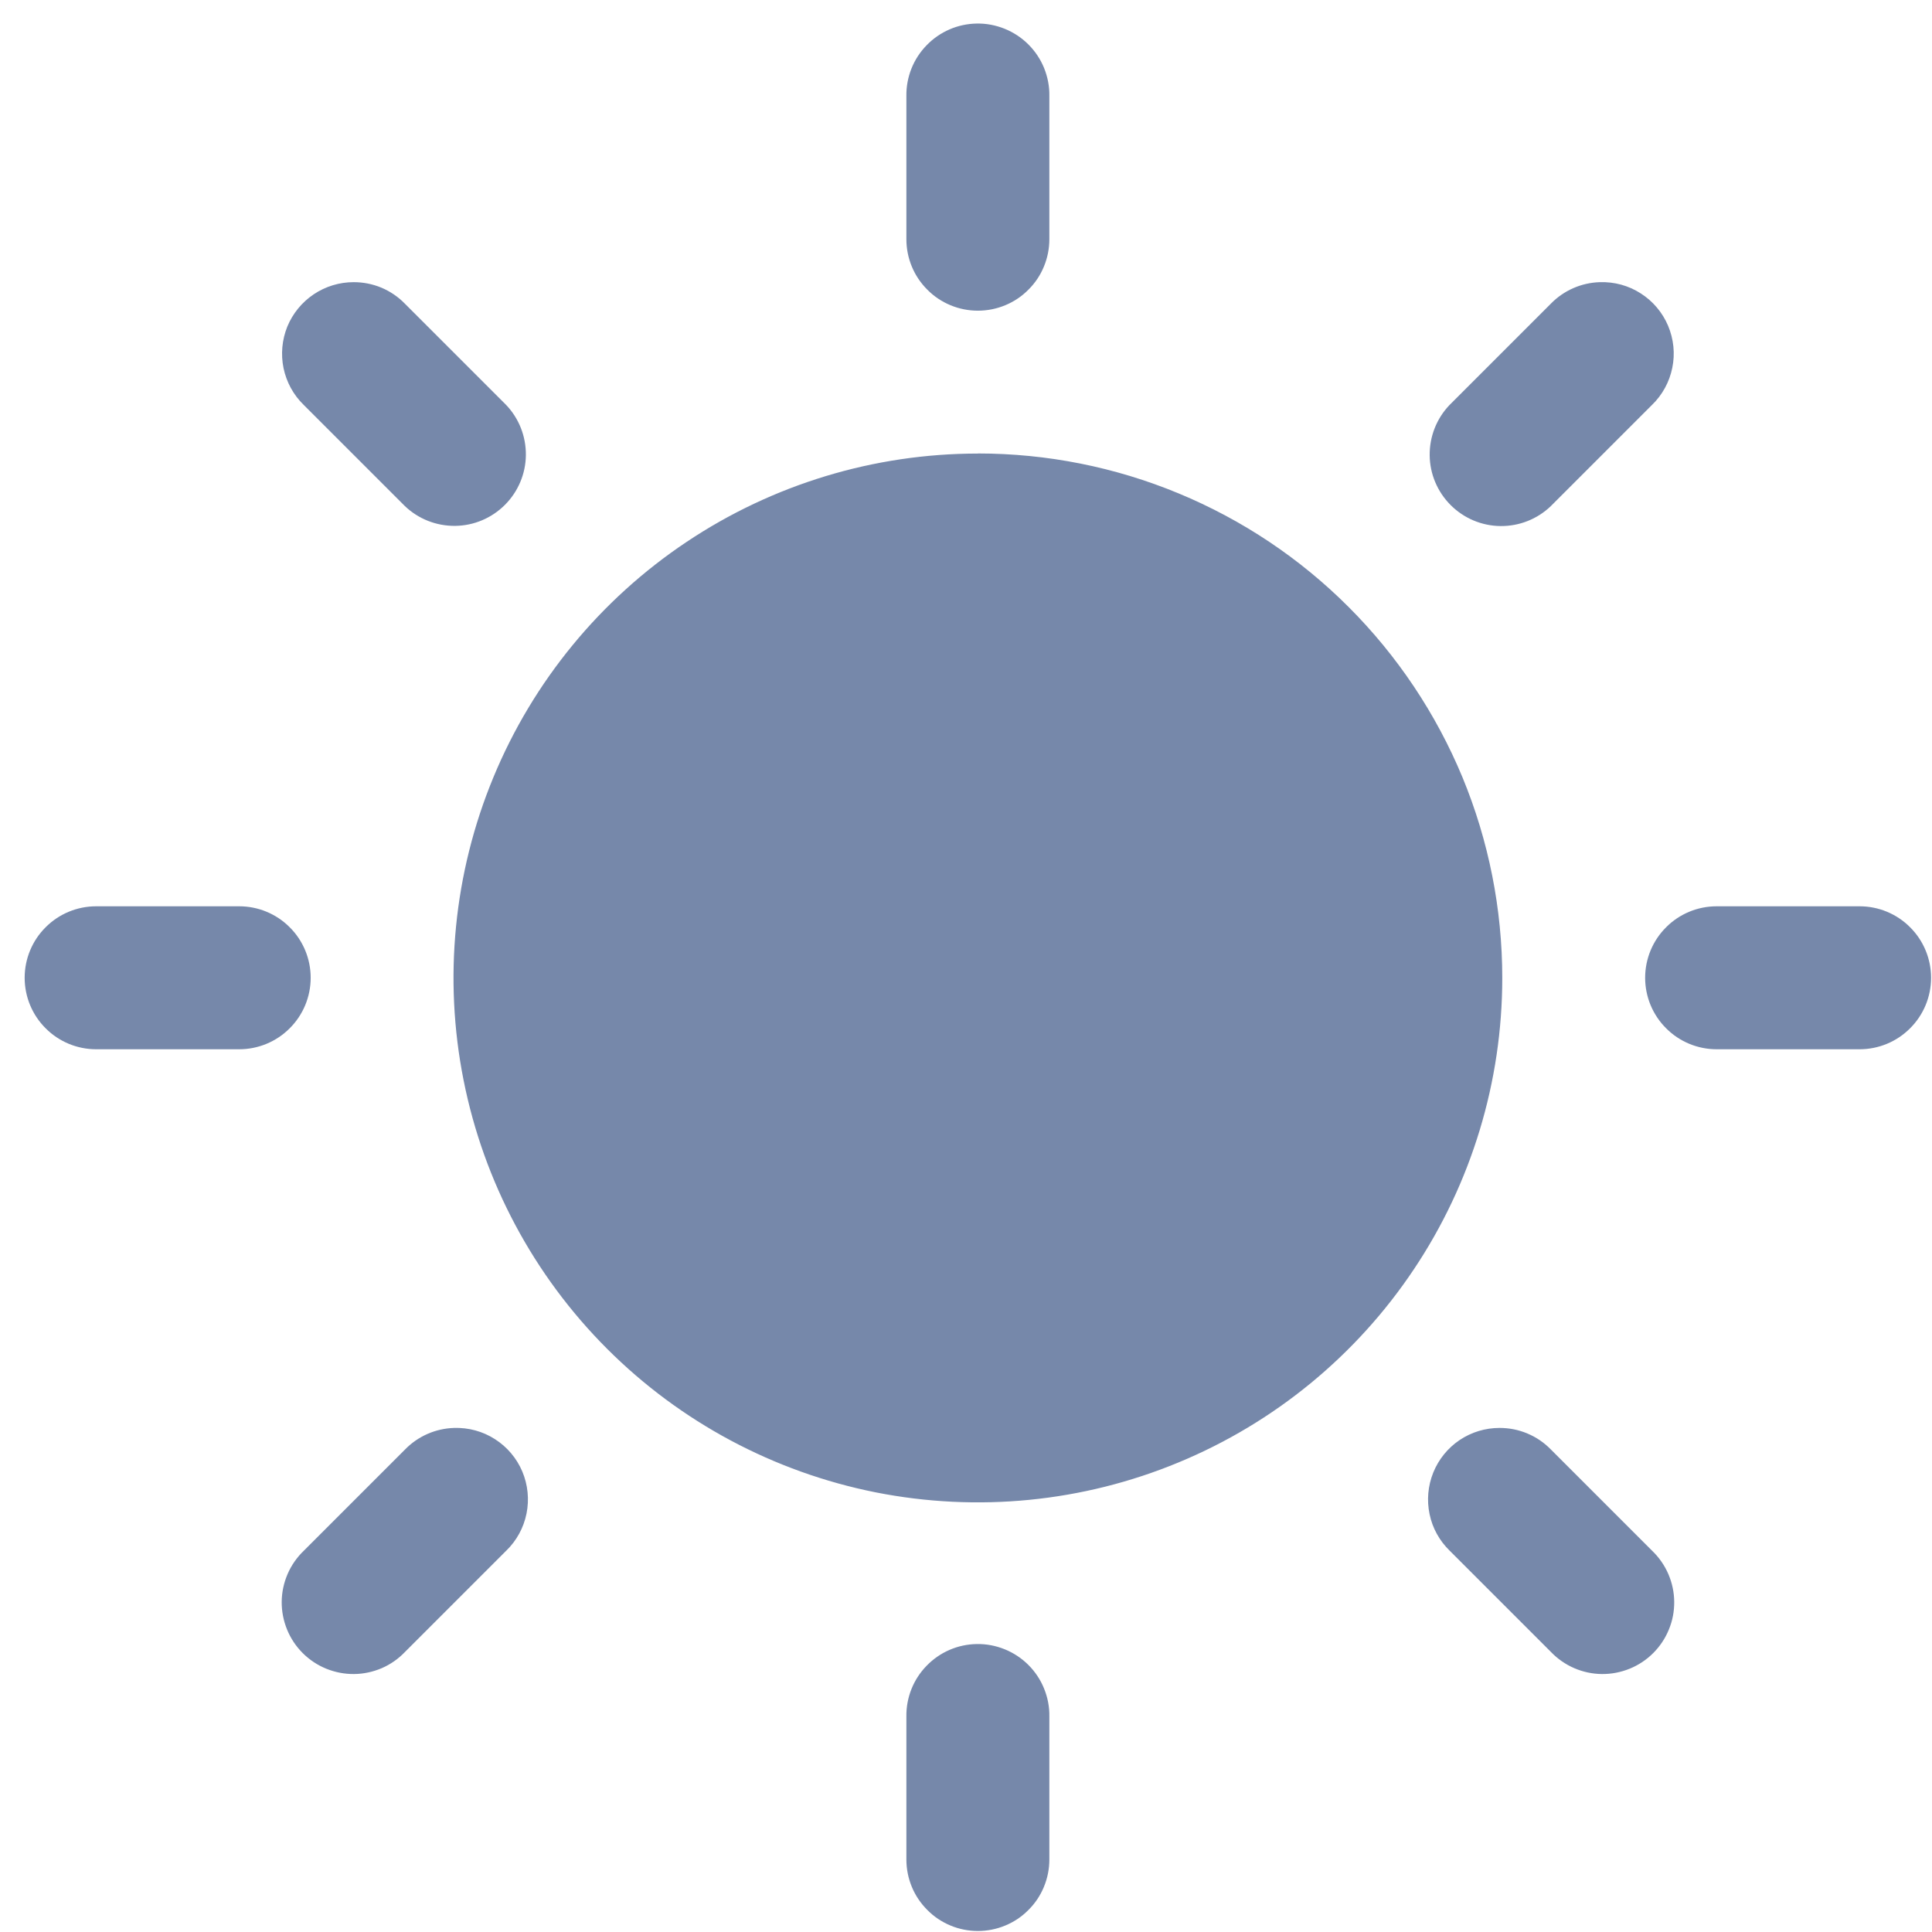 <svg width="21" height="21" viewBox="0 0 21 21" fill="none" xmlns="http://www.w3.org/2000/svg">
<path d="M10.617 0.256C10.411 0.259 10.215 0.344 10.072 0.492C9.928 0.639 9.849 0.838 9.852 1.044V2.6C9.852 2.702 9.872 2.803 9.911 2.897C9.95 2.992 10.008 3.077 10.08 3.149C10.152 3.222 10.238 3.279 10.332 3.318C10.426 3.357 10.527 3.377 10.629 3.377C10.731 3.377 10.832 3.357 10.926 3.318C11.021 3.279 11.106 3.222 11.178 3.149C11.251 3.077 11.308 2.992 11.347 2.897C11.386 2.803 11.406 2.702 11.406 2.6V1.044C11.408 0.94 11.388 0.837 11.349 0.74C11.31 0.644 11.252 0.557 11.178 0.483C11.105 0.41 11.017 0.352 10.921 0.313C10.824 0.274 10.721 0.254 10.617 0.256ZM3.844 3.067C3.689 3.067 3.538 3.113 3.41 3.199C3.282 3.285 3.182 3.407 3.123 3.55C3.065 3.694 3.051 3.851 3.082 4.002C3.114 4.154 3.189 4.292 3.3 4.4L4.4 5.5C4.547 5.641 4.743 5.718 4.947 5.716C5.15 5.714 5.344 5.632 5.488 5.488C5.632 5.344 5.714 5.15 5.716 4.947C5.718 4.743 5.641 4.547 5.5 4.4L4.4 3.3C4.328 3.226 4.241 3.167 4.146 3.127C4.05 3.087 3.948 3.067 3.844 3.067ZM17.39 3.067C17.188 3.073 16.997 3.157 16.856 3.302L15.756 4.402C15.615 4.549 15.538 4.745 15.54 4.949C15.542 5.152 15.624 5.346 15.768 5.49C15.912 5.634 16.106 5.716 16.31 5.718C16.513 5.72 16.709 5.643 16.856 5.502L17.956 4.402C18.069 4.293 18.146 4.152 18.177 3.998C18.209 3.844 18.192 3.685 18.131 3.54C18.07 3.396 17.966 3.273 17.834 3.189C17.702 3.104 17.547 3.062 17.39 3.067ZM10.629 4.93C9.502 4.93 8.4 5.264 7.462 5.891C6.525 6.517 5.794 7.407 5.363 8.449C4.932 9.49 4.819 10.636 5.039 11.742C5.259 12.848 5.801 13.863 6.599 14.661C7.396 15.458 8.411 16 9.517 16.221C10.623 16.44 11.769 16.328 12.81 15.896C13.852 15.465 14.742 14.734 15.368 13.797C15.995 12.859 16.329 11.757 16.329 10.63C16.329 9.881 16.182 9.14 15.896 8.448C15.609 7.757 15.189 7.128 14.66 6.599C14.131 6.069 13.502 5.649 12.811 5.363C12.119 5.076 11.378 4.929 10.629 4.929V4.93ZM1.045 9.851C0.839 9.851 0.641 9.933 0.496 10.079C0.35 10.224 0.268 10.422 0.268 10.628C0.268 10.834 0.35 11.032 0.496 11.177C0.641 11.323 0.839 11.405 1.045 11.405H2.6C2.806 11.405 3.004 11.323 3.149 11.177C3.295 11.032 3.377 10.834 3.377 10.628C3.377 10.422 3.295 10.224 3.149 10.079C3.004 9.933 2.806 9.851 2.6 9.851H1.045ZM18.659 9.851C18.453 9.851 18.255 9.933 18.11 10.079C17.964 10.224 17.882 10.422 17.882 10.628C17.882 10.834 17.964 11.032 18.11 11.177C18.255 11.323 18.453 11.405 18.659 11.405H20.213C20.419 11.405 20.617 11.323 20.762 11.177C20.908 11.032 20.99 10.834 20.99 10.628C20.99 10.422 20.908 10.224 20.762 10.079C20.617 9.933 20.419 9.851 20.213 9.851H18.659ZM4.936 15.521C4.734 15.527 4.543 15.611 4.402 15.756L3.302 16.856C3.227 16.928 3.167 17.014 3.126 17.109C3.085 17.204 3.063 17.306 3.062 17.41C3.061 17.513 3.081 17.616 3.12 17.712C3.159 17.808 3.217 17.895 3.29 17.968C3.363 18.041 3.45 18.099 3.546 18.138C3.642 18.177 3.745 18.197 3.849 18.196C3.952 18.195 4.054 18.173 4.15 18.132C4.245 18.091 4.33 18.031 4.402 17.956L5.502 16.856C5.615 16.747 5.692 16.606 5.723 16.452C5.754 16.299 5.738 16.139 5.677 15.994C5.616 15.85 5.512 15.727 5.38 15.643C5.248 15.558 5.093 15.516 4.936 15.521ZM16.299 15.521C16.144 15.521 15.993 15.567 15.865 15.653C15.736 15.74 15.637 15.863 15.579 16.006C15.521 16.15 15.507 16.307 15.539 16.459C15.57 16.61 15.647 16.748 15.758 16.856L16.858 17.956C16.93 18.031 17.016 18.091 17.111 18.132C17.206 18.173 17.308 18.195 17.412 18.196C17.515 18.197 17.618 18.177 17.714 18.138C17.81 18.099 17.897 18.041 17.97 17.968C18.043 17.895 18.101 17.808 18.14 17.712C18.18 17.616 18.199 17.513 18.198 17.41C18.197 17.306 18.175 17.204 18.134 17.109C18.093 17.014 18.033 16.928 17.958 16.856L16.858 15.756C16.785 15.681 16.699 15.622 16.603 15.582C16.507 15.541 16.404 15.521 16.3 15.521H16.299ZM10.617 17.87C10.411 17.873 10.215 17.958 10.072 18.106C9.928 18.253 9.849 18.452 9.852 18.658V20.212C9.852 20.314 9.872 20.415 9.911 20.509C9.95 20.604 10.008 20.689 10.08 20.761C10.152 20.834 10.238 20.891 10.332 20.93C10.426 20.969 10.527 20.989 10.629 20.989C10.731 20.989 10.832 20.969 10.926 20.93C11.021 20.891 11.106 20.834 11.178 20.761C11.251 20.689 11.308 20.604 11.347 20.509C11.386 20.415 11.406 20.314 11.406 20.212V18.658C11.408 18.554 11.388 18.451 11.349 18.355C11.31 18.258 11.252 18.171 11.178 18.097C11.105 18.024 11.017 17.966 10.921 17.927C10.824 17.888 10.721 17.868 10.617 17.87Z" fill="#7688AA"/>
</svg>
